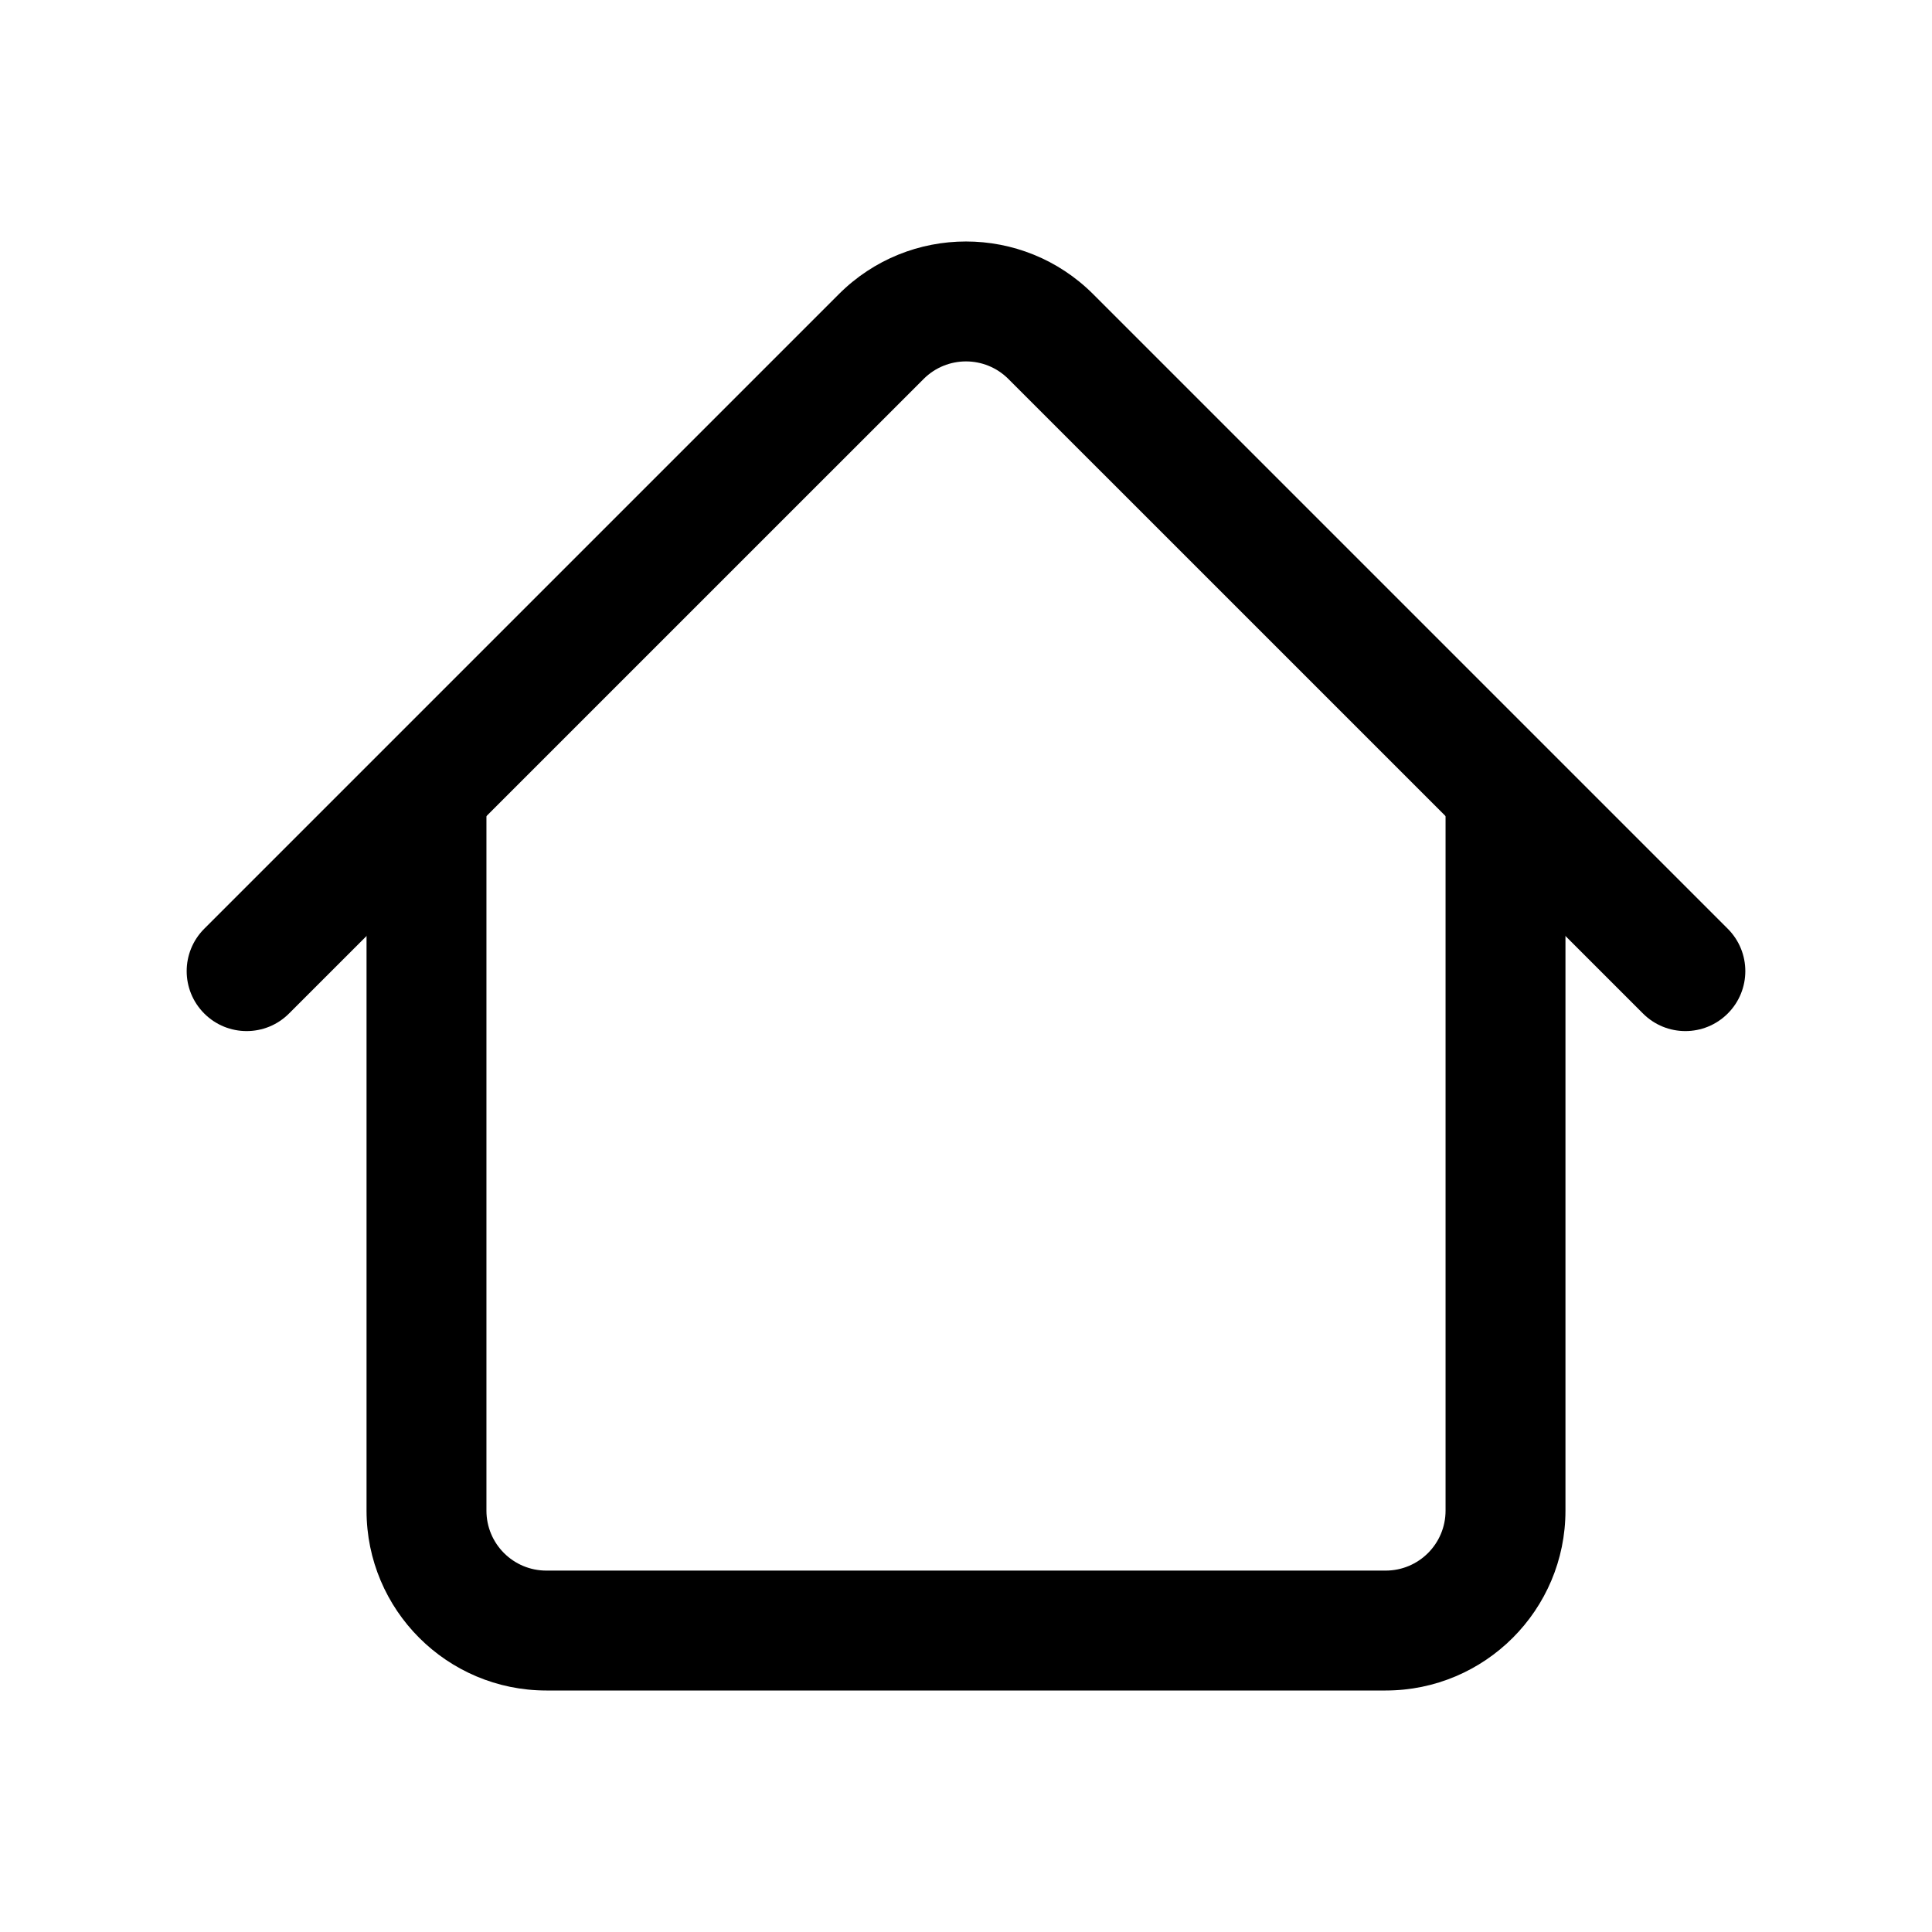 <svg width="32" height="32" viewBox="0 0 32 32" fill="none" xmlns="http://www.w3.org/2000/svg">
<path fill-rule="evenodd" clip-rule="evenodd" d="M6.071 25.021C6.071 26.666 7.405 28 9.05 28H22.95C24.595 28 25.929 26.666 25.929 25.021V13.107H23.943V25.021C23.943 25.57 23.499 26.014 22.95 26.014H9.05C8.501 26.014 8.057 25.57 8.057 25.021V13.107H6.071V25.021Z" fill="currentColor"/>
<path fill-rule="evenodd" clip-rule="evenodd" d="M16.702 6.277C16.314 5.889 15.686 5.889 15.298 6.277L4.787 16.787C4.4 17.175 3.771 17.175 3.383 16.787C2.995 16.399 2.995 15.771 3.383 15.383L13.894 4.872C15.057 3.709 16.943 3.709 18.106 4.872L28.617 15.383C29.005 15.771 29.005 16.399 28.617 16.787C28.229 17.175 27.601 17.175 27.213 16.787L16.702 6.277Z" fill="currentColor"/>
</svg>
